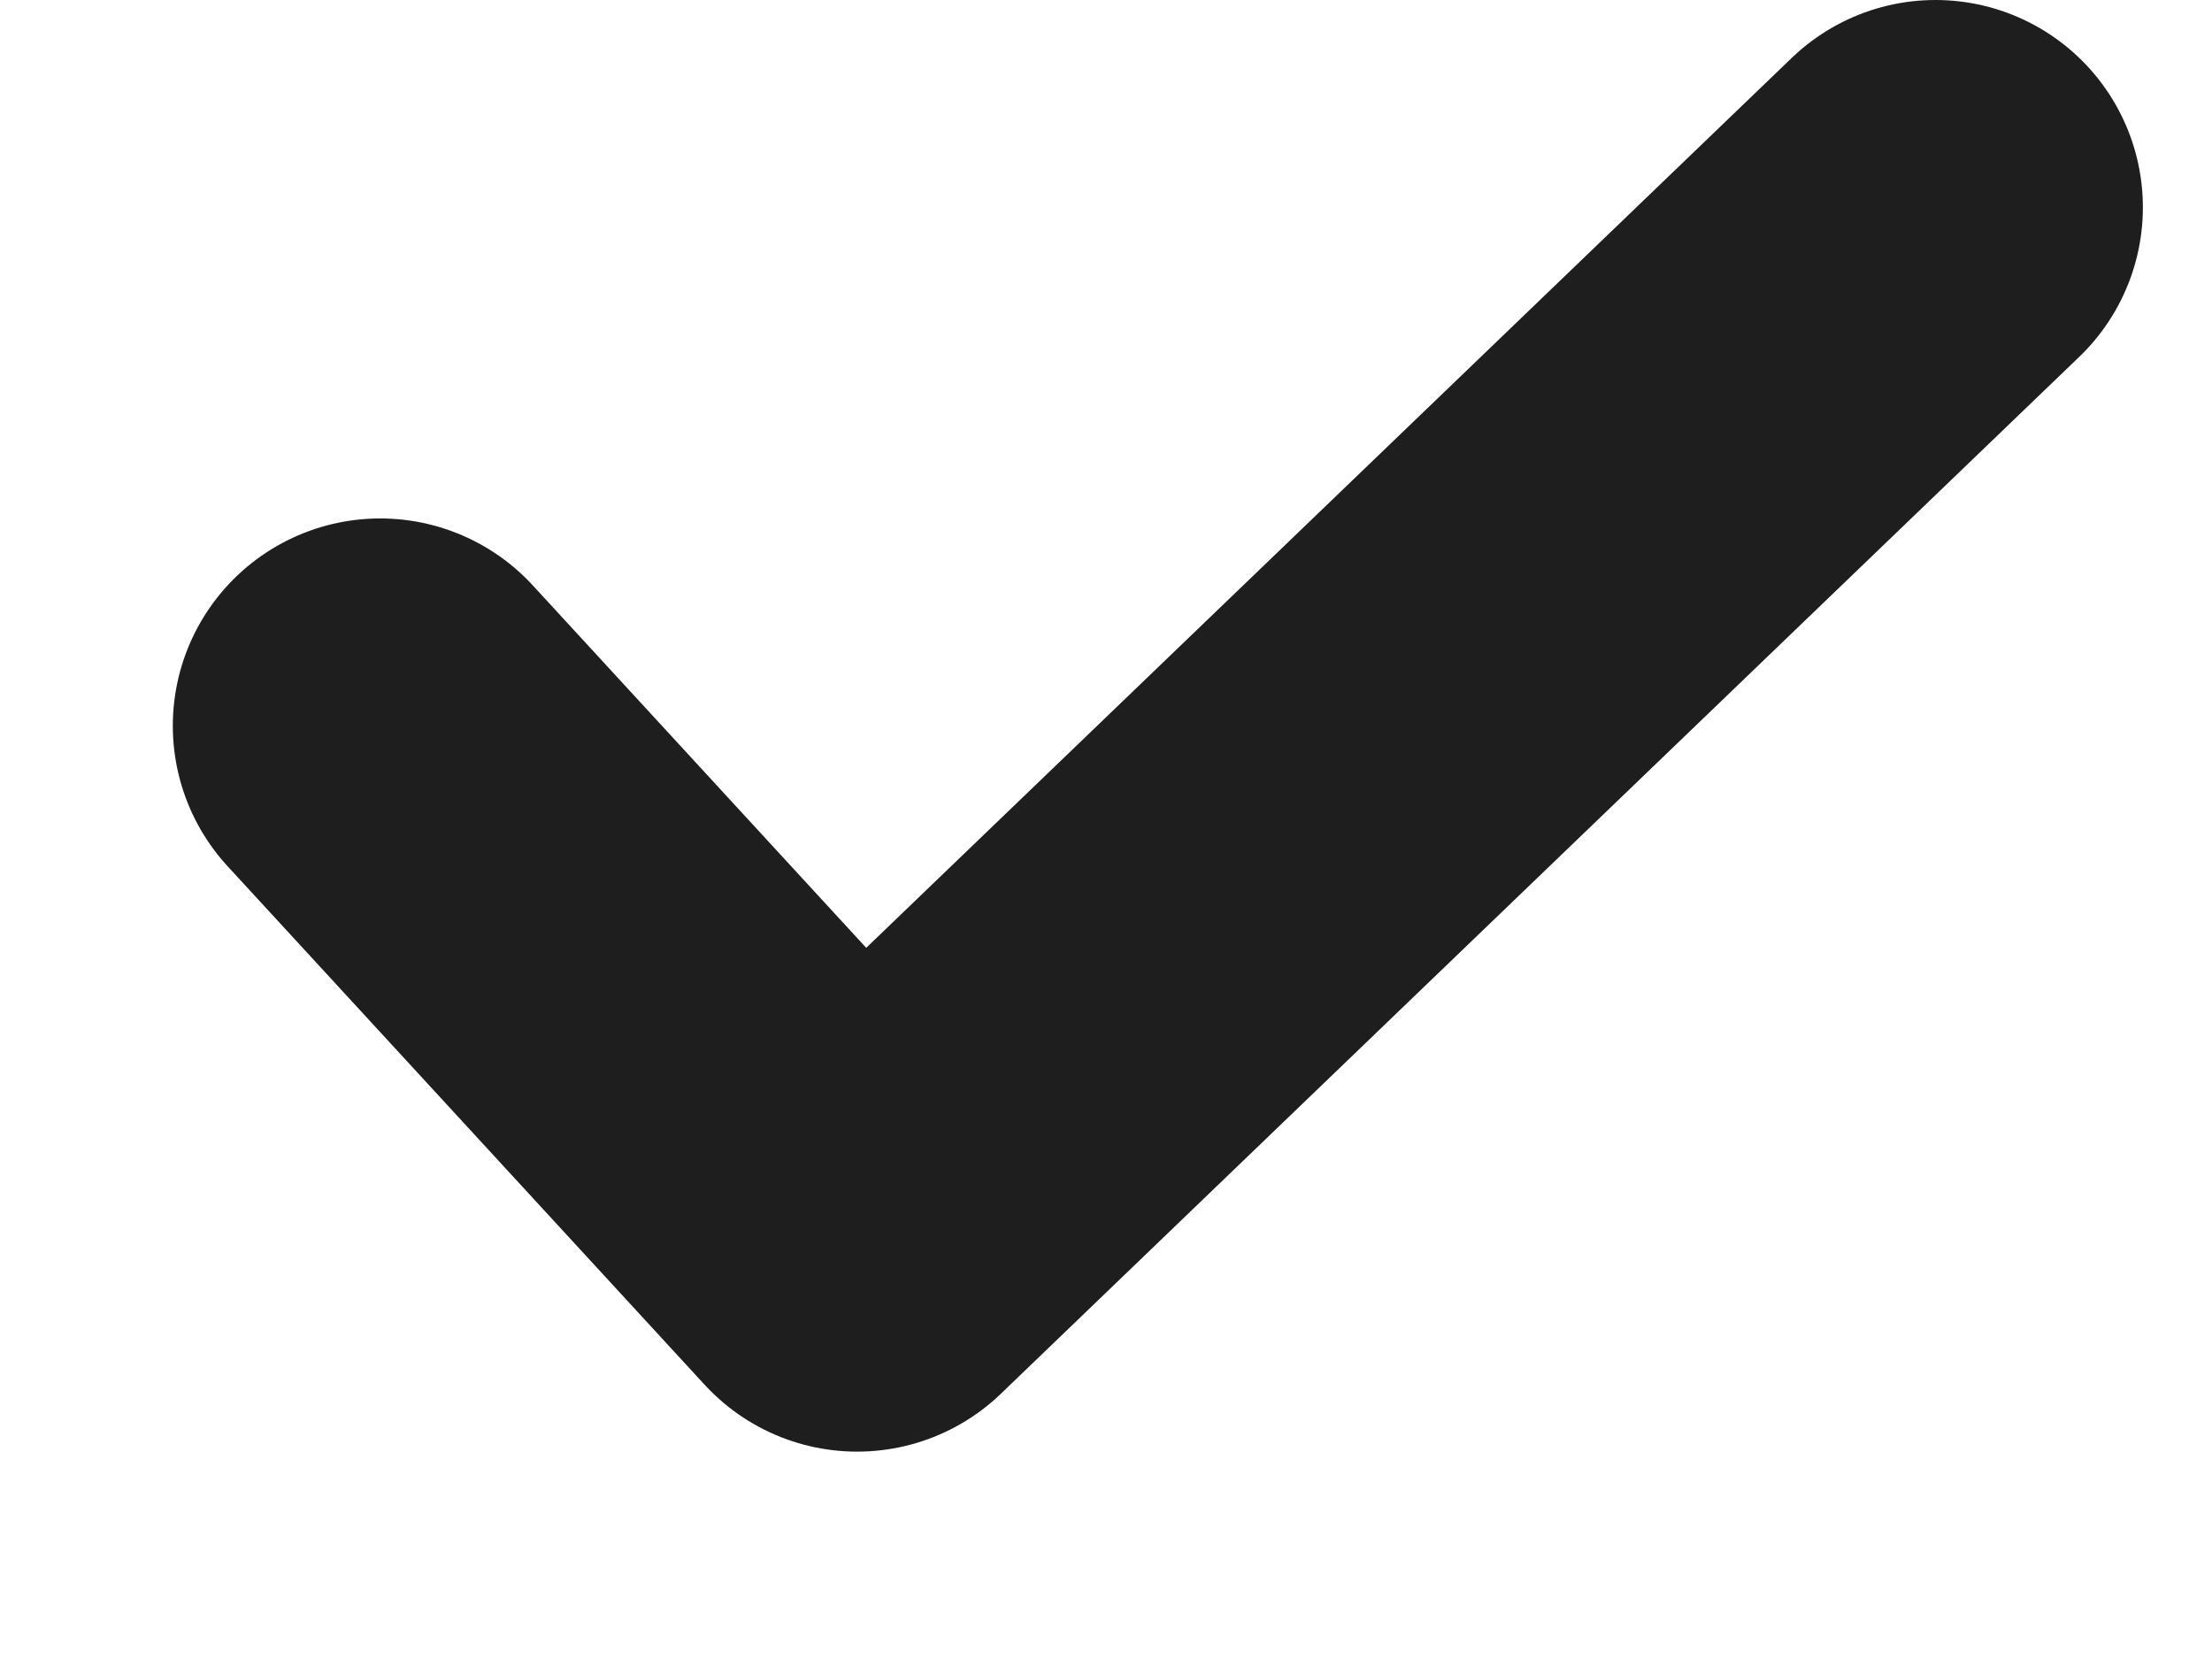<svg width="8" height="6" viewBox="0 0 8 6" fill="none" xmlns="http://www.w3.org/2000/svg">
<path d="M1.375 2.625L3.1 4.5L7 0.75" stroke="#1E1E1E" stroke-width="1.5" stroke-linecap="round" stroke-linejoin="round"/>
</svg>
